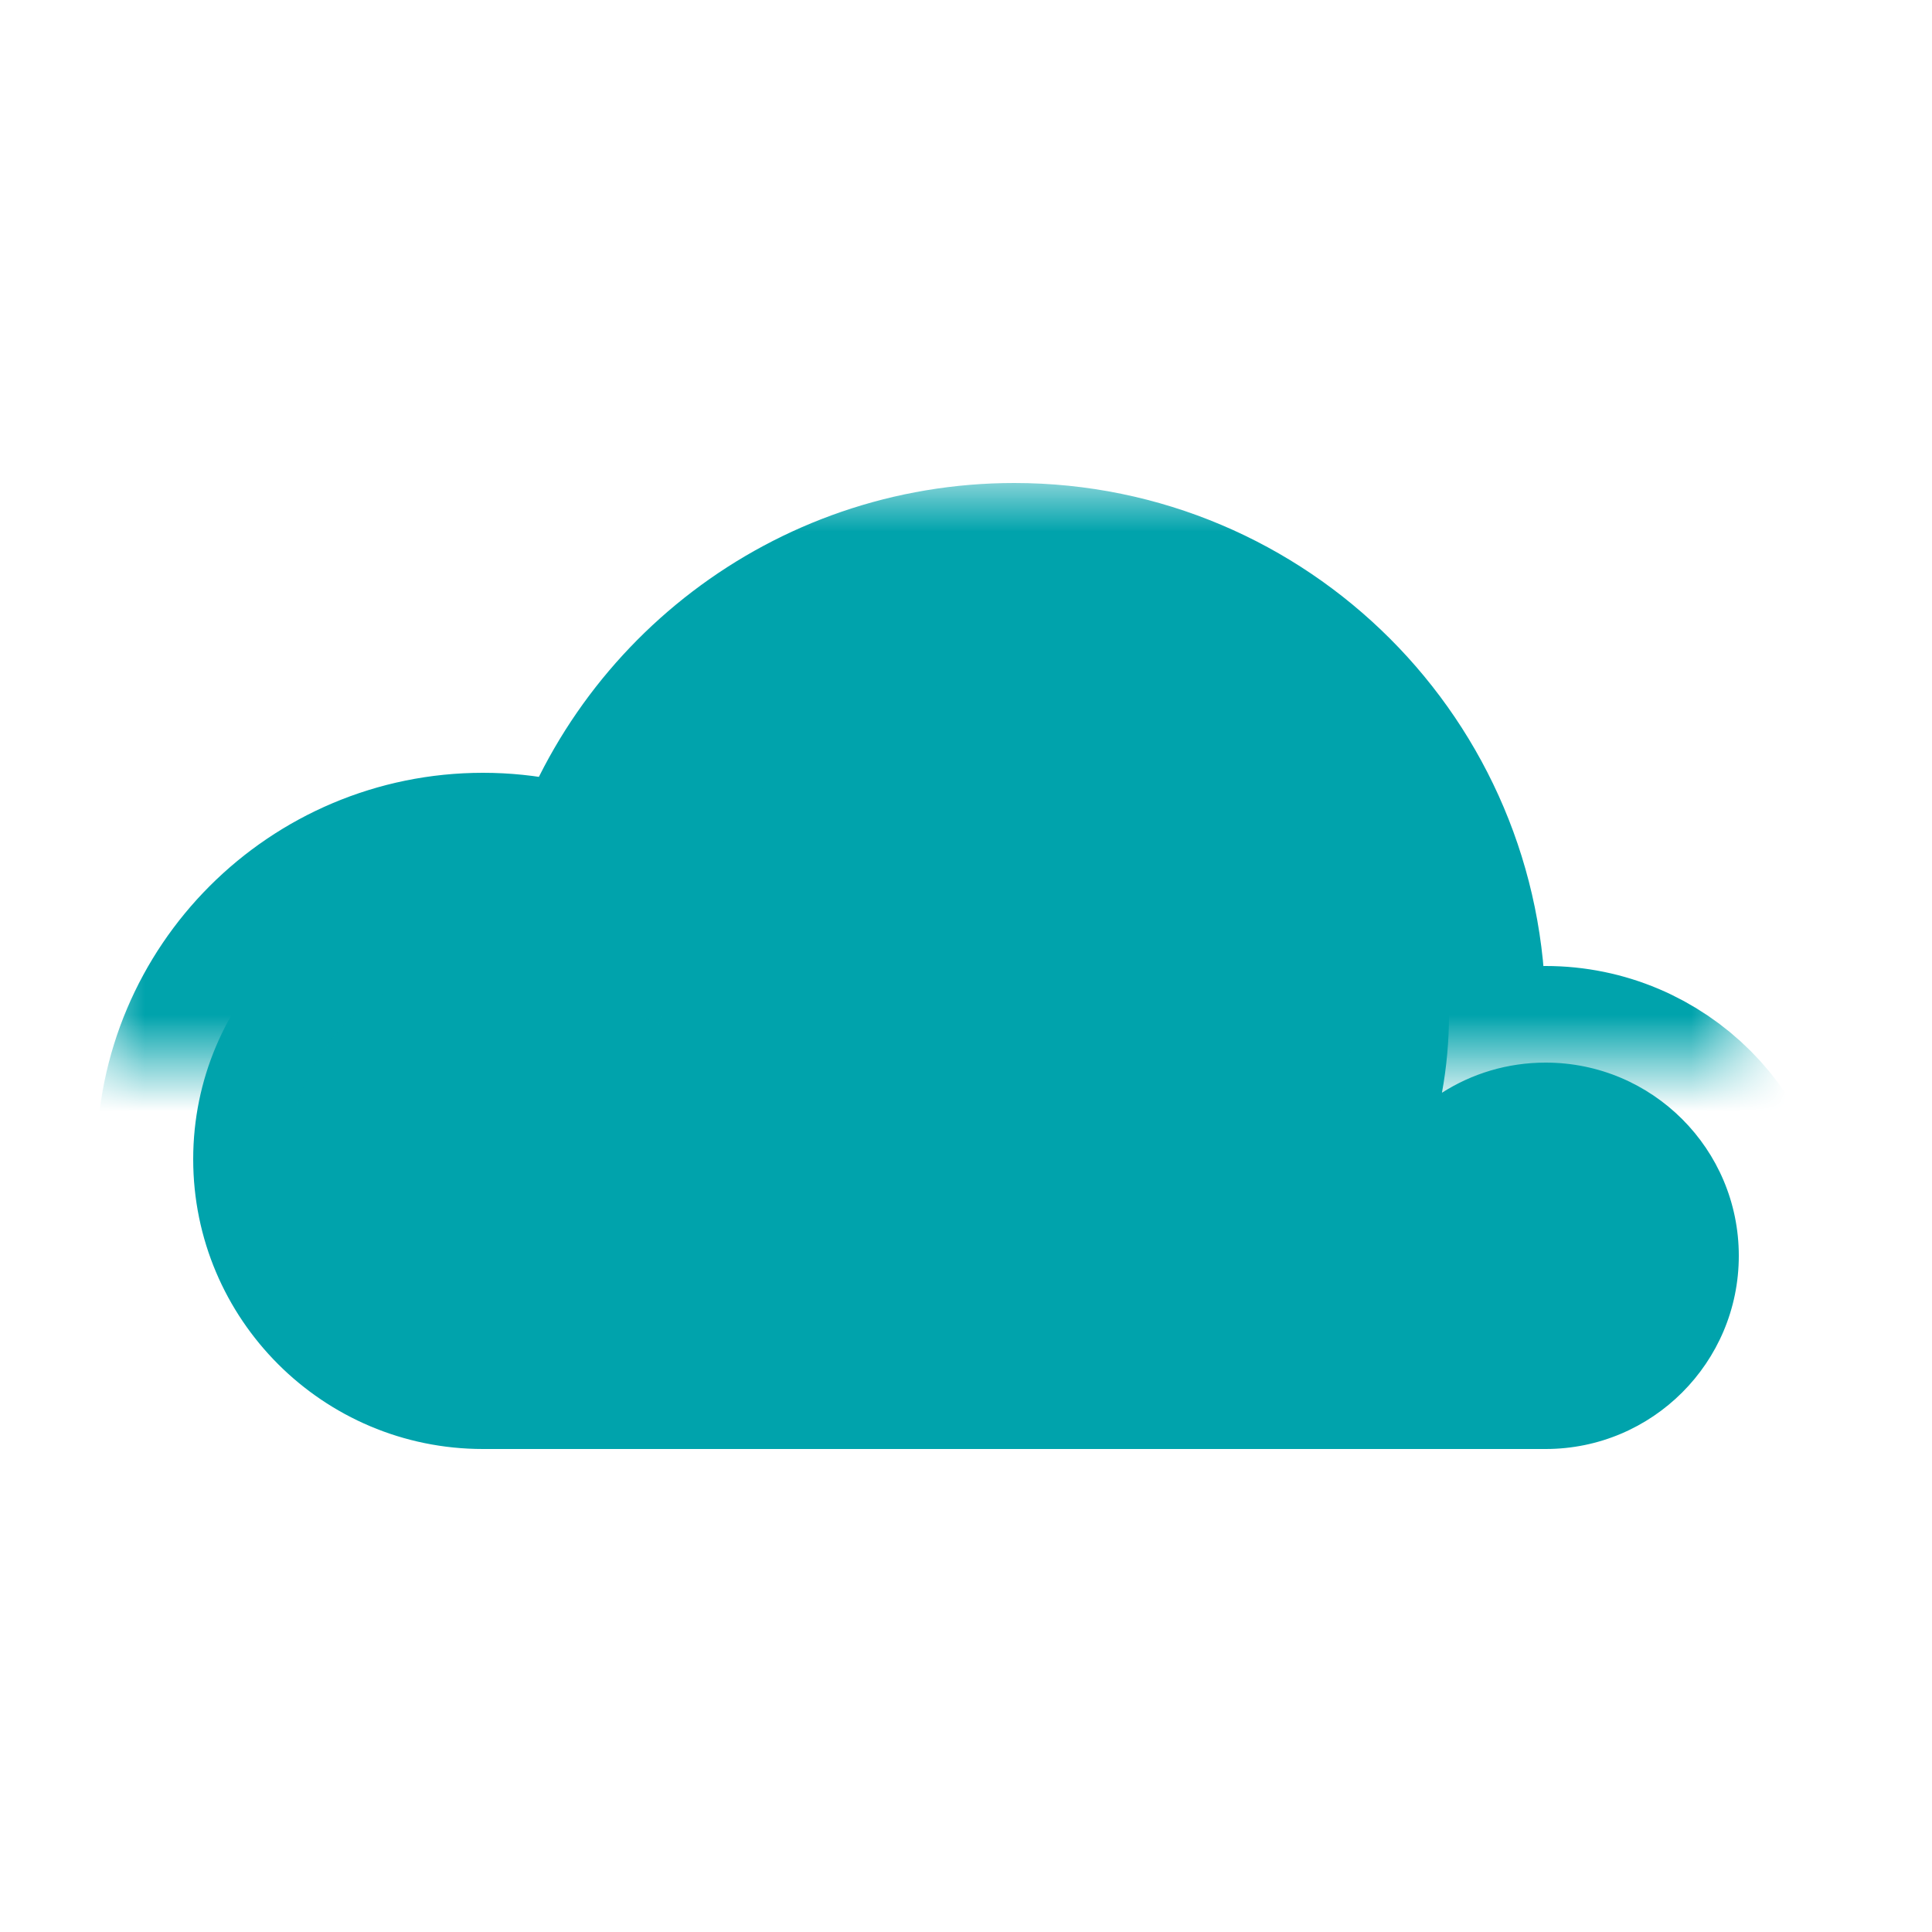 <?xml version="1.0" encoding="UTF-8"?>
<svg width="20px" height="20px" viewBox="0 0 20 20" version="1.1" xmlns="http://www.w3.org/2000/svg" xmlns:xlink="http://www.w3.org/1999/xlink">
    <!-- Generator: Sketch 42 (36781) - http://www.bohemiancoding.com/sketch -->
    <title>Icons/Icon_Small_OpenData_Active</title>
    <desc>Created with Sketch.</desc>
    <defs>
        <path d="M6.179,9.24 C5.817,9.086 5.418,9 5,9 C3.343,9 2,10.343 2,12 C2,13.657 3.343,15 5,15 L16,15 C17.105,15 18,14.105 18,13 C18,11.895 17.105,11 16,11 C15.605,11 15.237,11.114 14.927,11.312 C14.975,11.049 15,10.777 15,10.5 C15,8.015 12.985,6 10.5,6 C8.452,6 6.723,7.368 6.179,9.24 Z" id="path-1"></path>
        <mask id="mask-2" maskContentUnits="userSpaceOnUse" maskUnits="objectBoundingBox" x="-1" y="-1" width="18" height="11">
            <rect x="1" y="5" width="18" height="11" fill="white"></rect>
            <use xlink:href="#path-1" fill="black"></use>
        </mask>
    </defs>
    <g id="Symbols" stroke="none" stroke-width="1" fill="none" fill-rule="evenodd">
        <g id="Icons/Icon_Small_OpenData_Active">
            <g id="Combined-Shape">
                <use fill="#00A3AC" fill-rule="evenodd" xlink:href="#path-1"></use>
                <use stroke="#00A3AC" mask="url(#mask-2)" stroke-width="2" xlink:href="#path-1"></use>
            </g>
        </g>
    </g>
</svg>